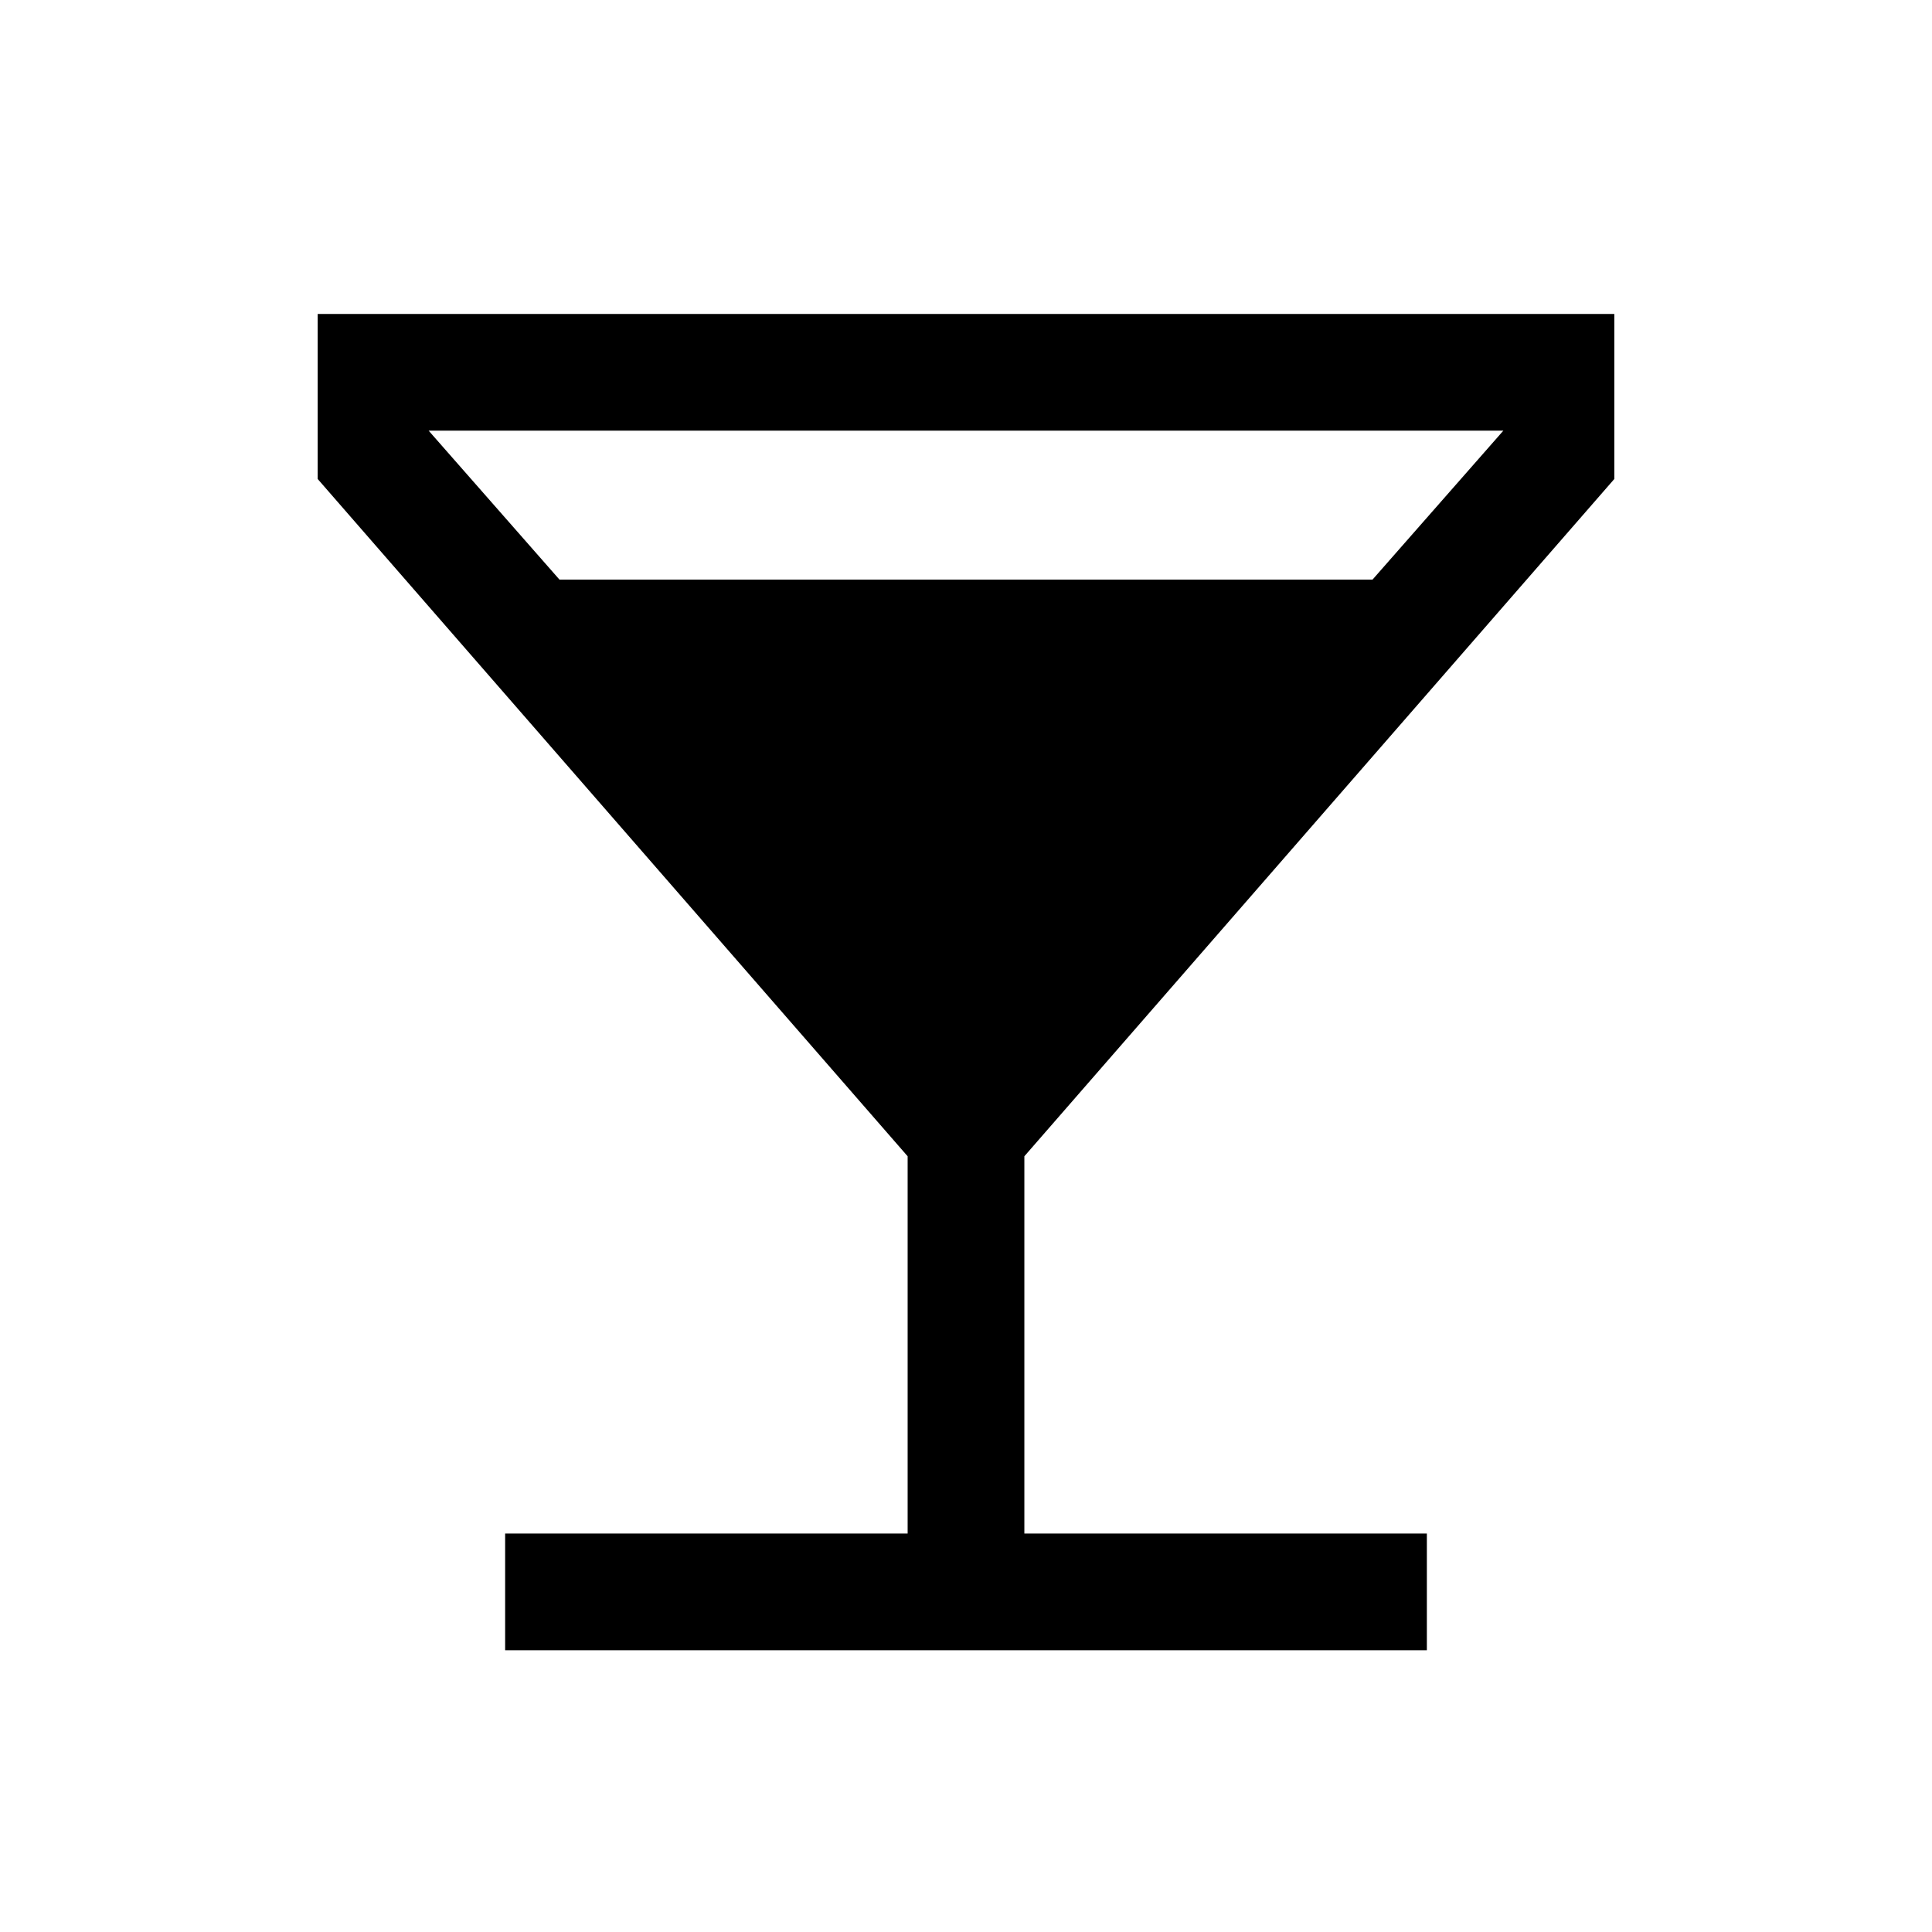 <svg xmlns="http://www.w3.org/2000/svg" height="20" viewBox="0 -960 960 960" width="20"><path d="M251-140v-58h200v-187.46L157.85-722v-82h644.3v82L509-385.46V-198h200v58H251Zm27-532h404l65-74H213l65 74Z"/></svg>
